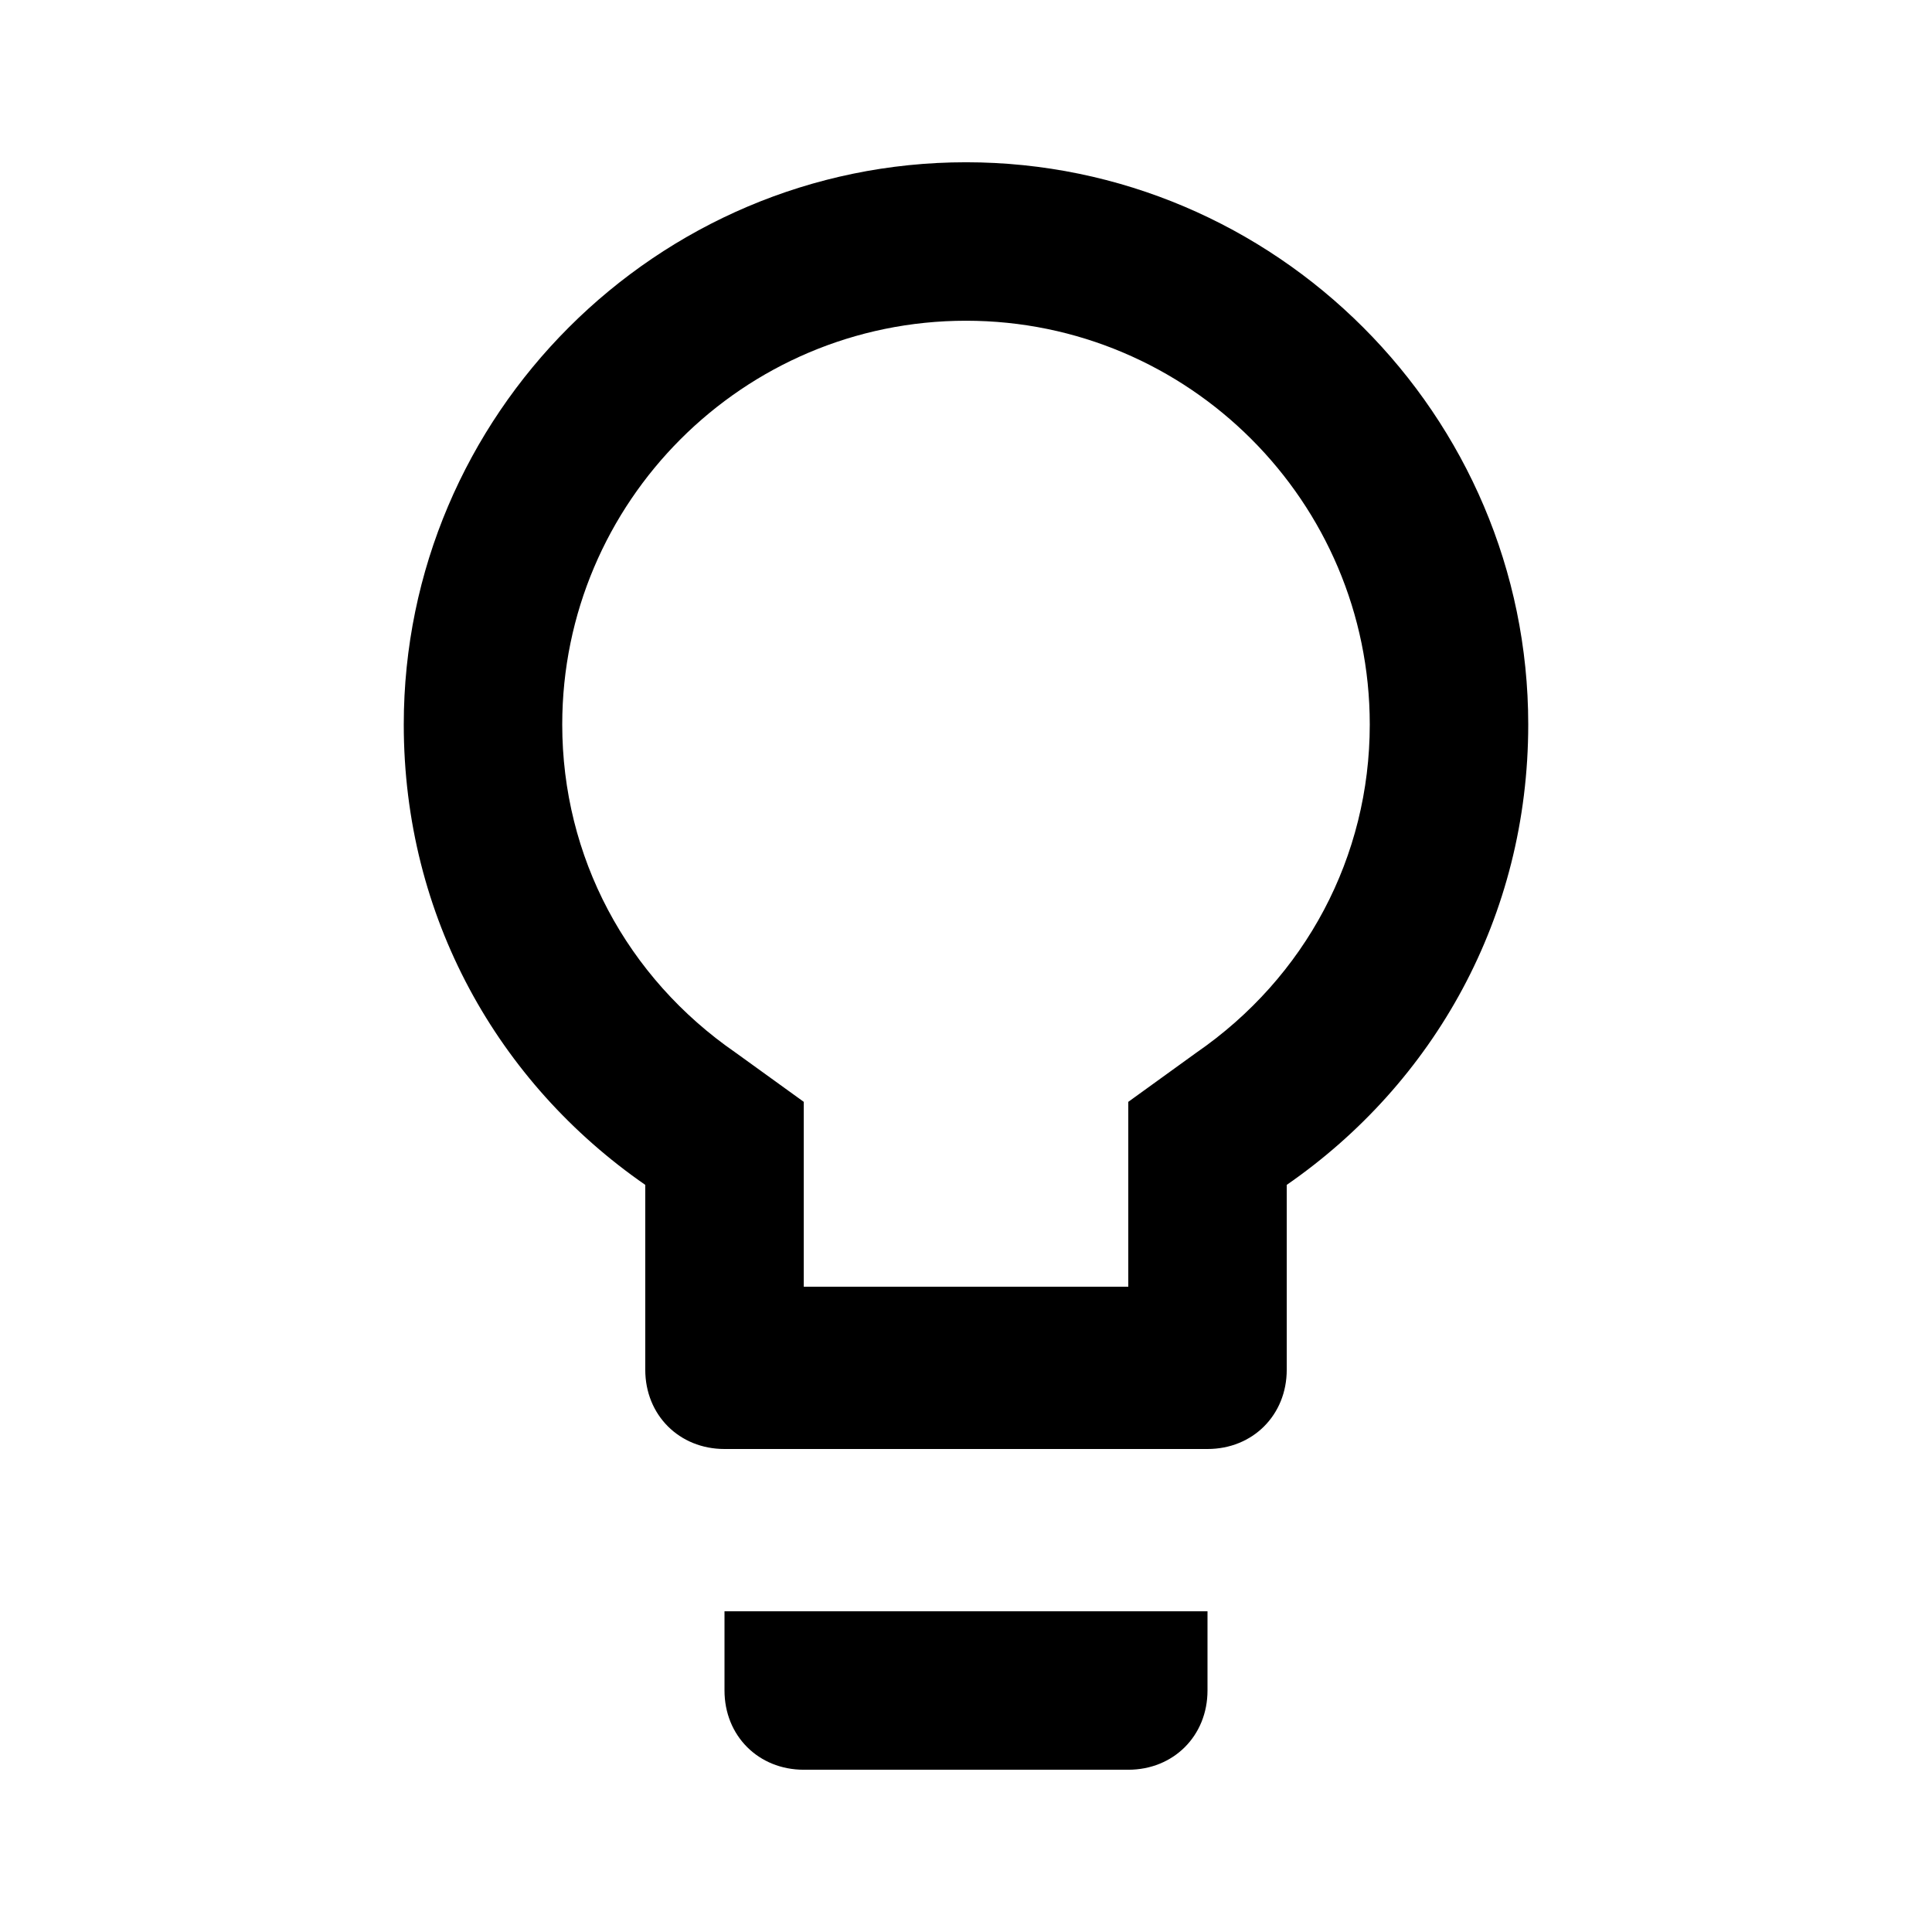<?xml version="1.0" encoding="utf-8"?>
<!-- Generated by IcoMoon.io -->
<!DOCTYPE svg PUBLIC "-//W3C//DTD SVG 1.1//EN" "http://www.w3.org/Graphics/SVG/1.1/DTD/svg11.dtd">
<svg version="1.1" xmlns="http://www.w3.org/2000/svg" xmlns:xlink="http://www.w3.org/1999/xlink" width="80" height="80" viewBox="0 0 80 80">
<path d="M49.531 43.594c4.531-3.125 7.188-8.125 7.188-13.594 0-9.219-7.5-16.719-16.719-16.719s-16.719 7.5-16.719 16.719c0 5.469 2.656 10.469 7.188 13.594l2.813 2.031v7.656h13.438v-7.656zM40 6.719c12.813 0 23.281 10.469 23.281 23.281 0 7.969-3.906 14.844-10 19.063v7.656c0 1.875-1.406 3.281-3.281 3.281h-20c-1.875 0-3.281-1.406-3.281-3.281v-7.656c-6.094-4.219-10-11.094-10-19.063 0-12.813 10.469-23.281 23.281-23.281zM30 70v-3.281h20v3.281c0 1.875-1.406 3.281-3.281 3.281h-13.438c-1.875 0-3.281-1.406-3.281-3.281z"></path>
</svg>
